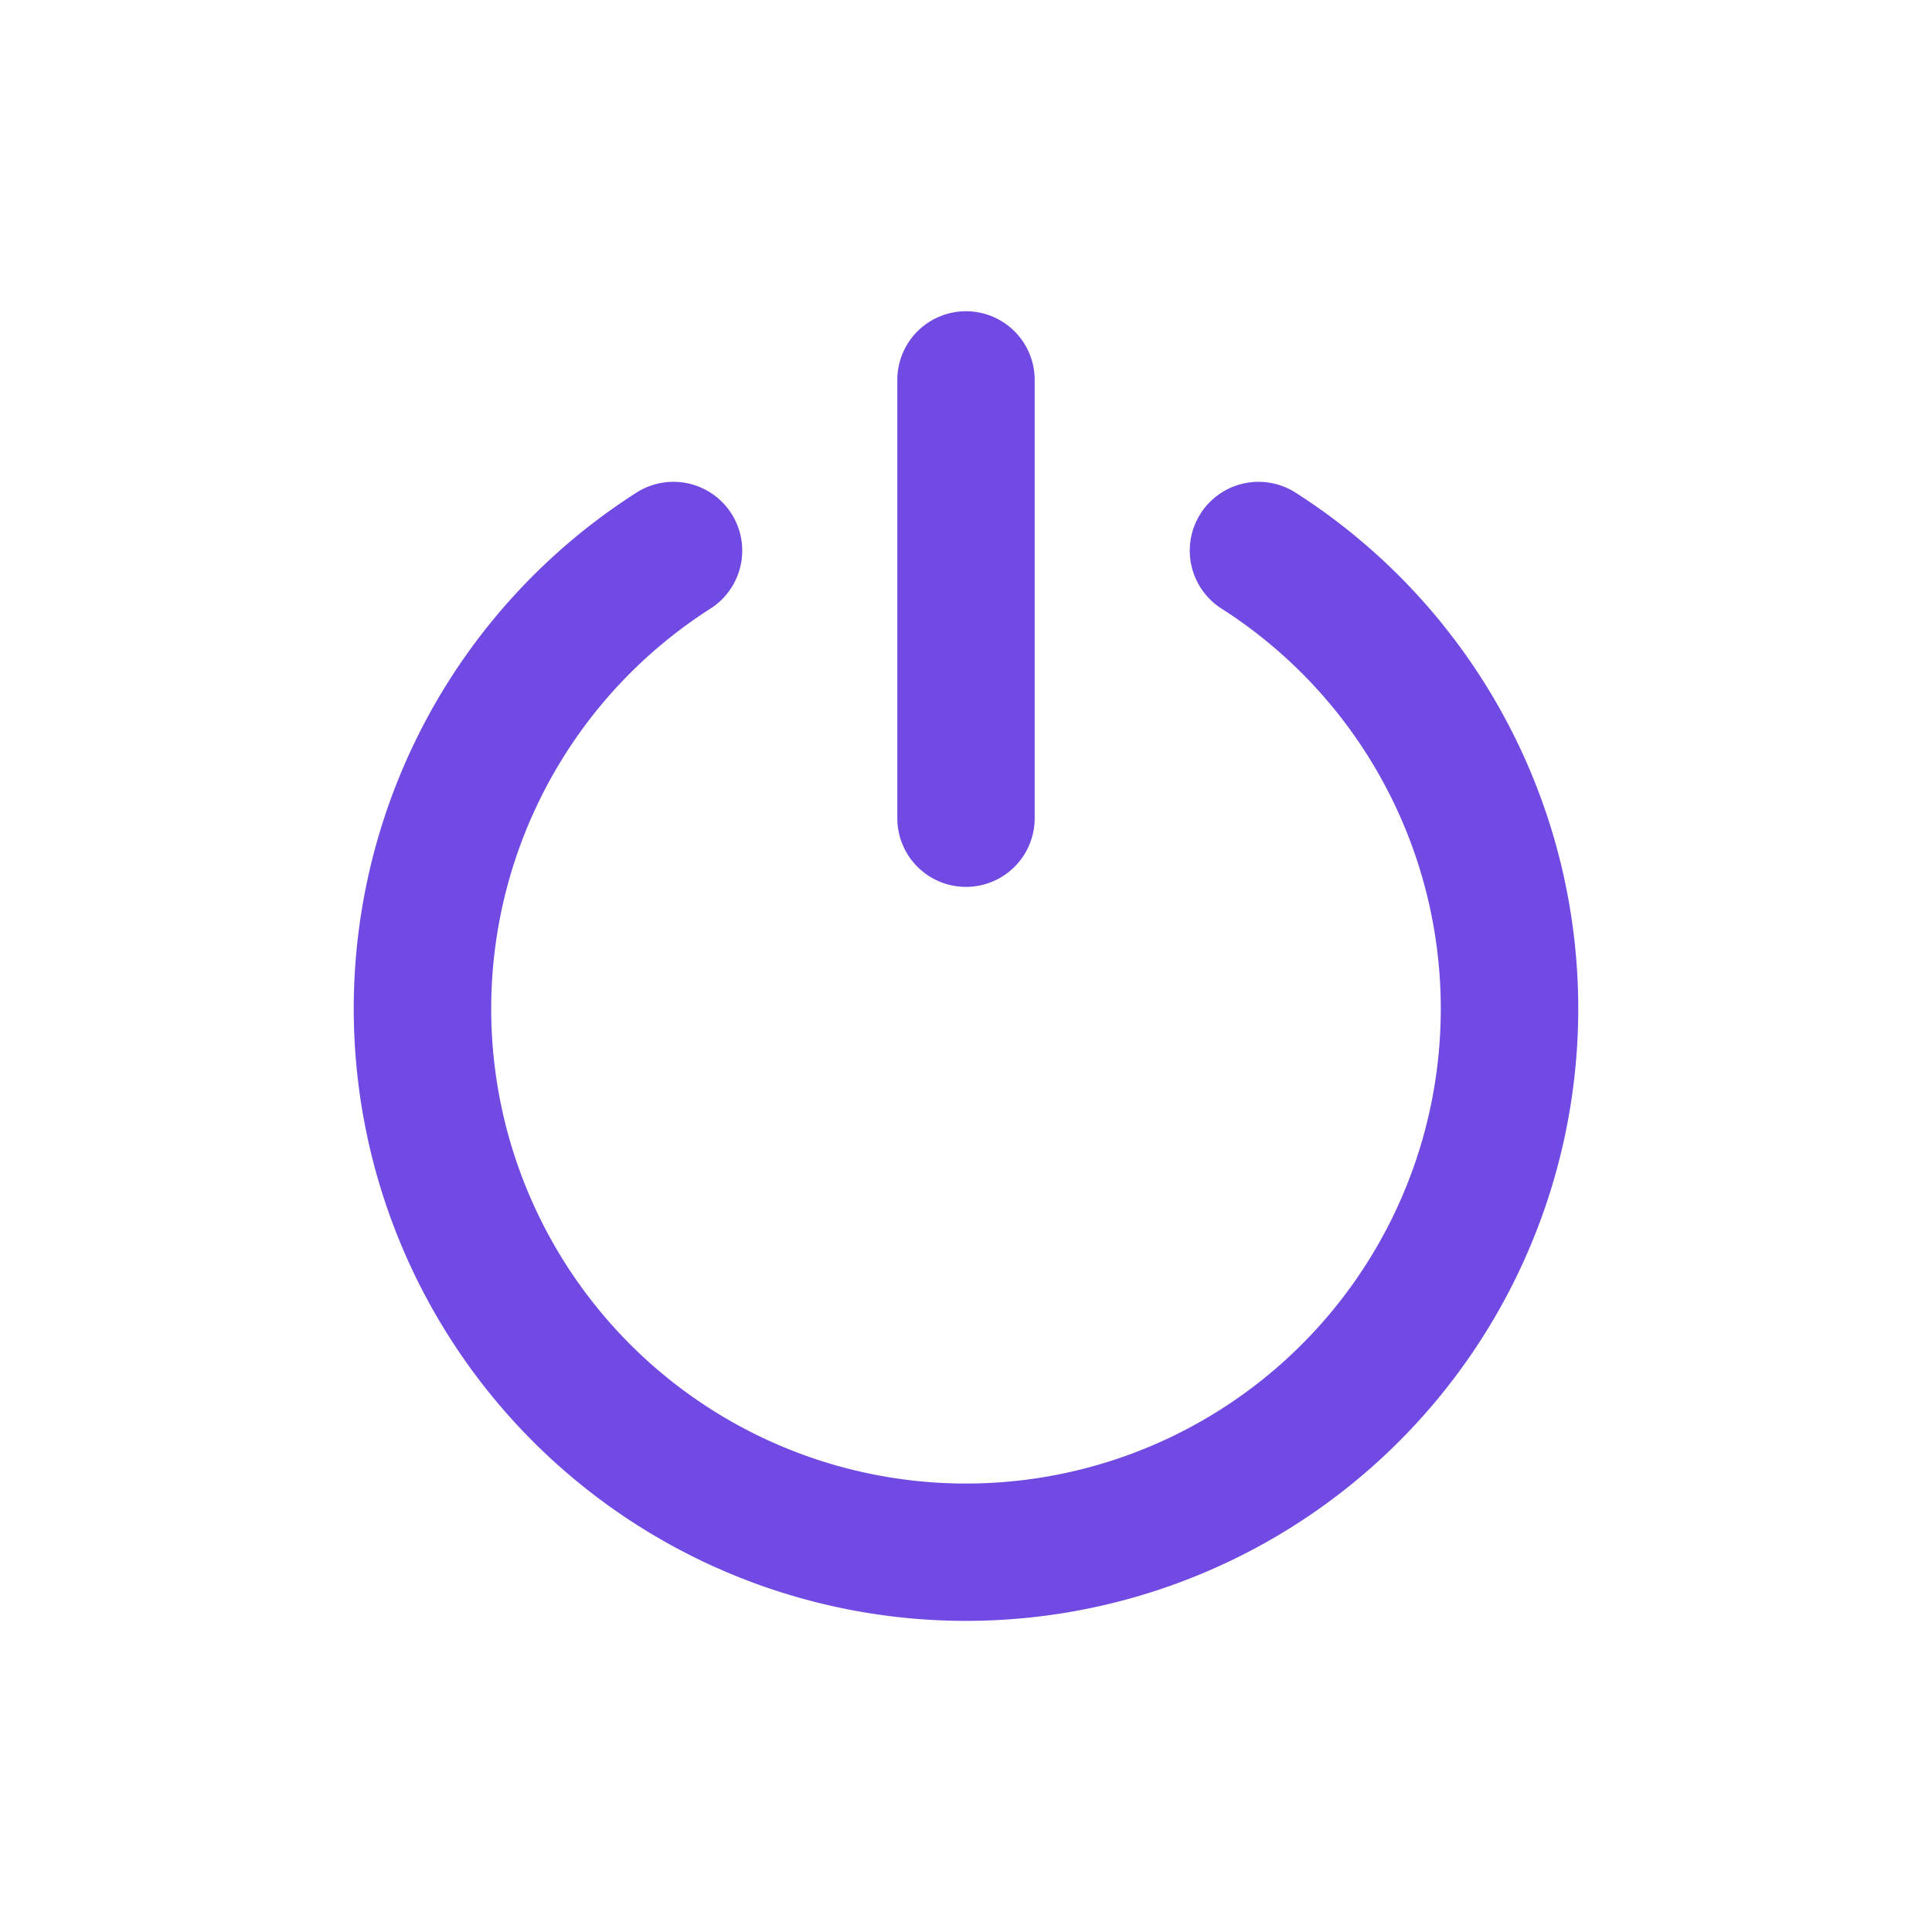 <svg id="Layer_3" data-name="Layer 3" xmlns="http://www.w3.org/2000/svg" viewBox="0 0 200 200"><defs><style>.cls-1{fill:#714ae3;}</style></defs><path class="cls-1" d="M73.55,63a7.11,7.11,0,1,0-7.67-12,63.38,63.38,0,1,0,68.24,0,7.11,7.11,0,1,0-7.67,12,49.15,49.15,0,1,1-52.9,0Z"/><path class="cls-1" d="M107.11,84.7V39.33a7.11,7.11,0,1,0-14.22,0V84.7a7.11,7.11,0,0,0,14.22,0Z"/></svg>